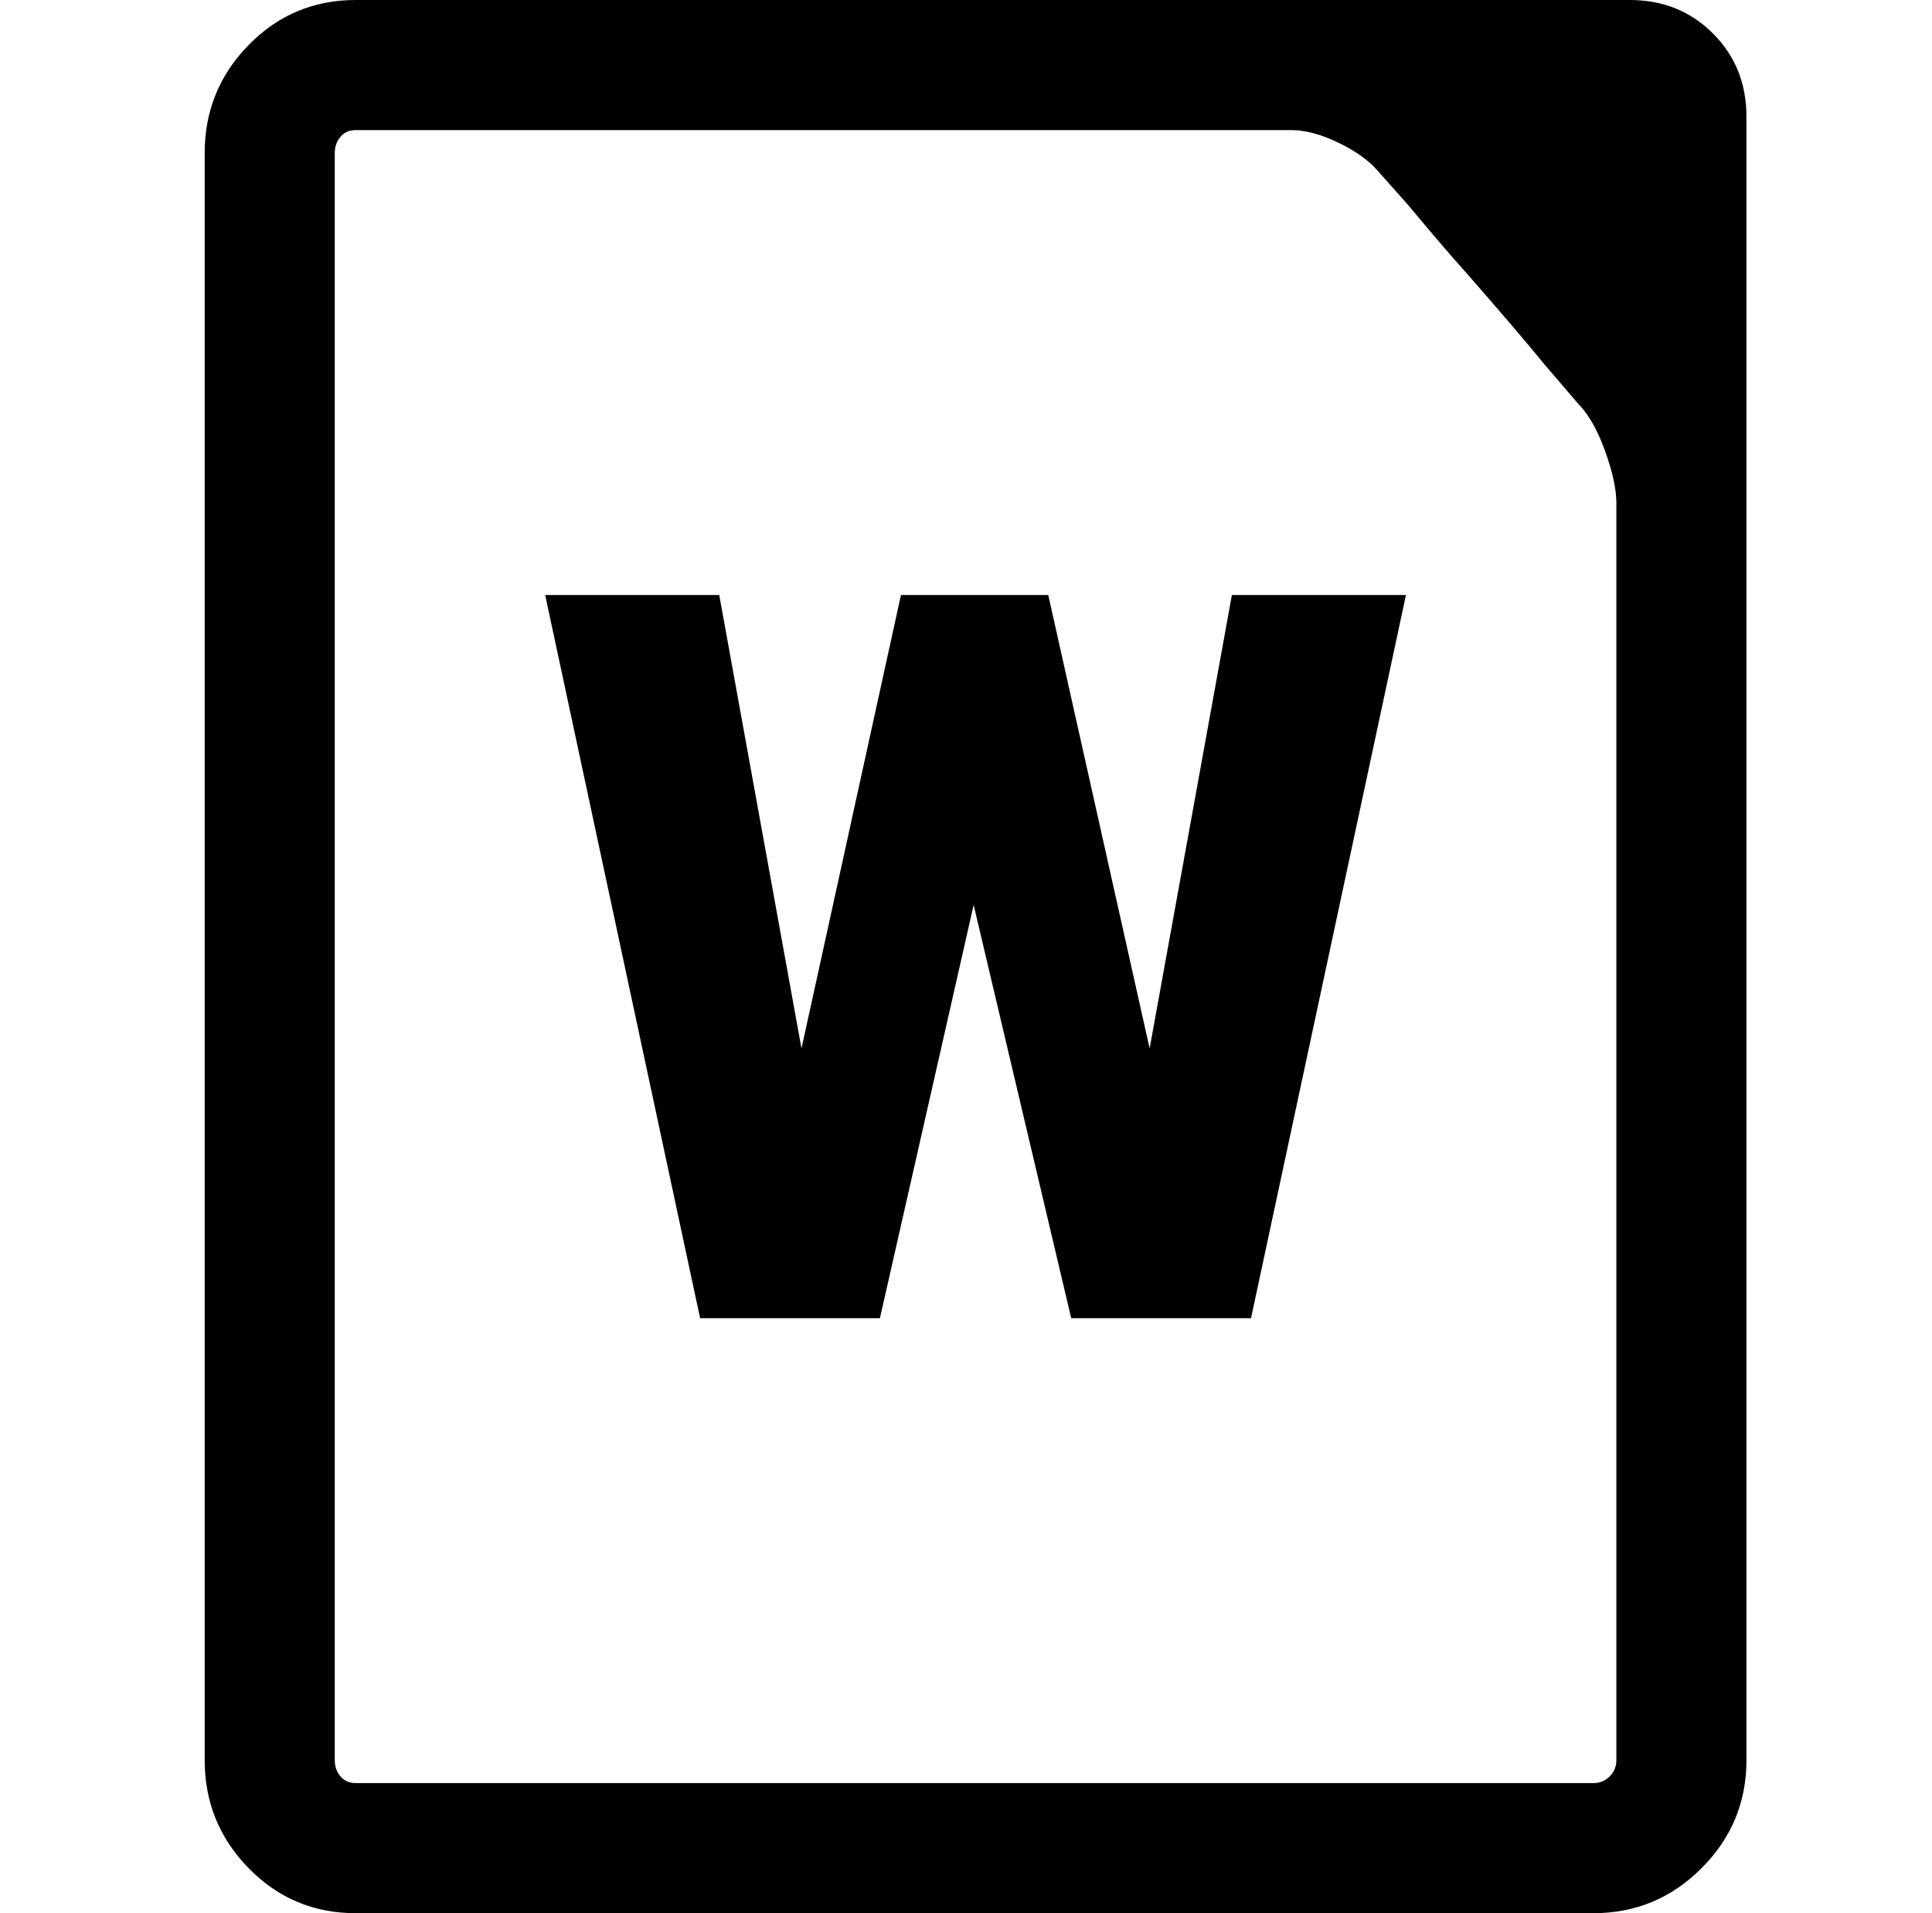 <svg xmlns="http://www.w3.org/2000/svg" viewBox="-10 0 1010 1000"><path d="M842 0H176q-33 0-56 23.5T97 80v840q0 33 23 56.5t56 23.5h647q33 0 56.5-23.5T903 920V61q0-26-17.5-43.5T842 0zm-7 556v364q0 5-3.5 8.5T823 932H176q-5 0-8-3.5t-3-8.5V80q0-5 3-8.5t8-3.5h489q11 0 24.5 6.5T710 89l16 18q20 24 30 35 28 32 41 48l18 21q8 8 14 24.5t6 27.5zm-244-8-53-237h-77l-52 237-43-237h-91l81 378h94l49-216 51 216h94l81-378h-91z"/></svg>